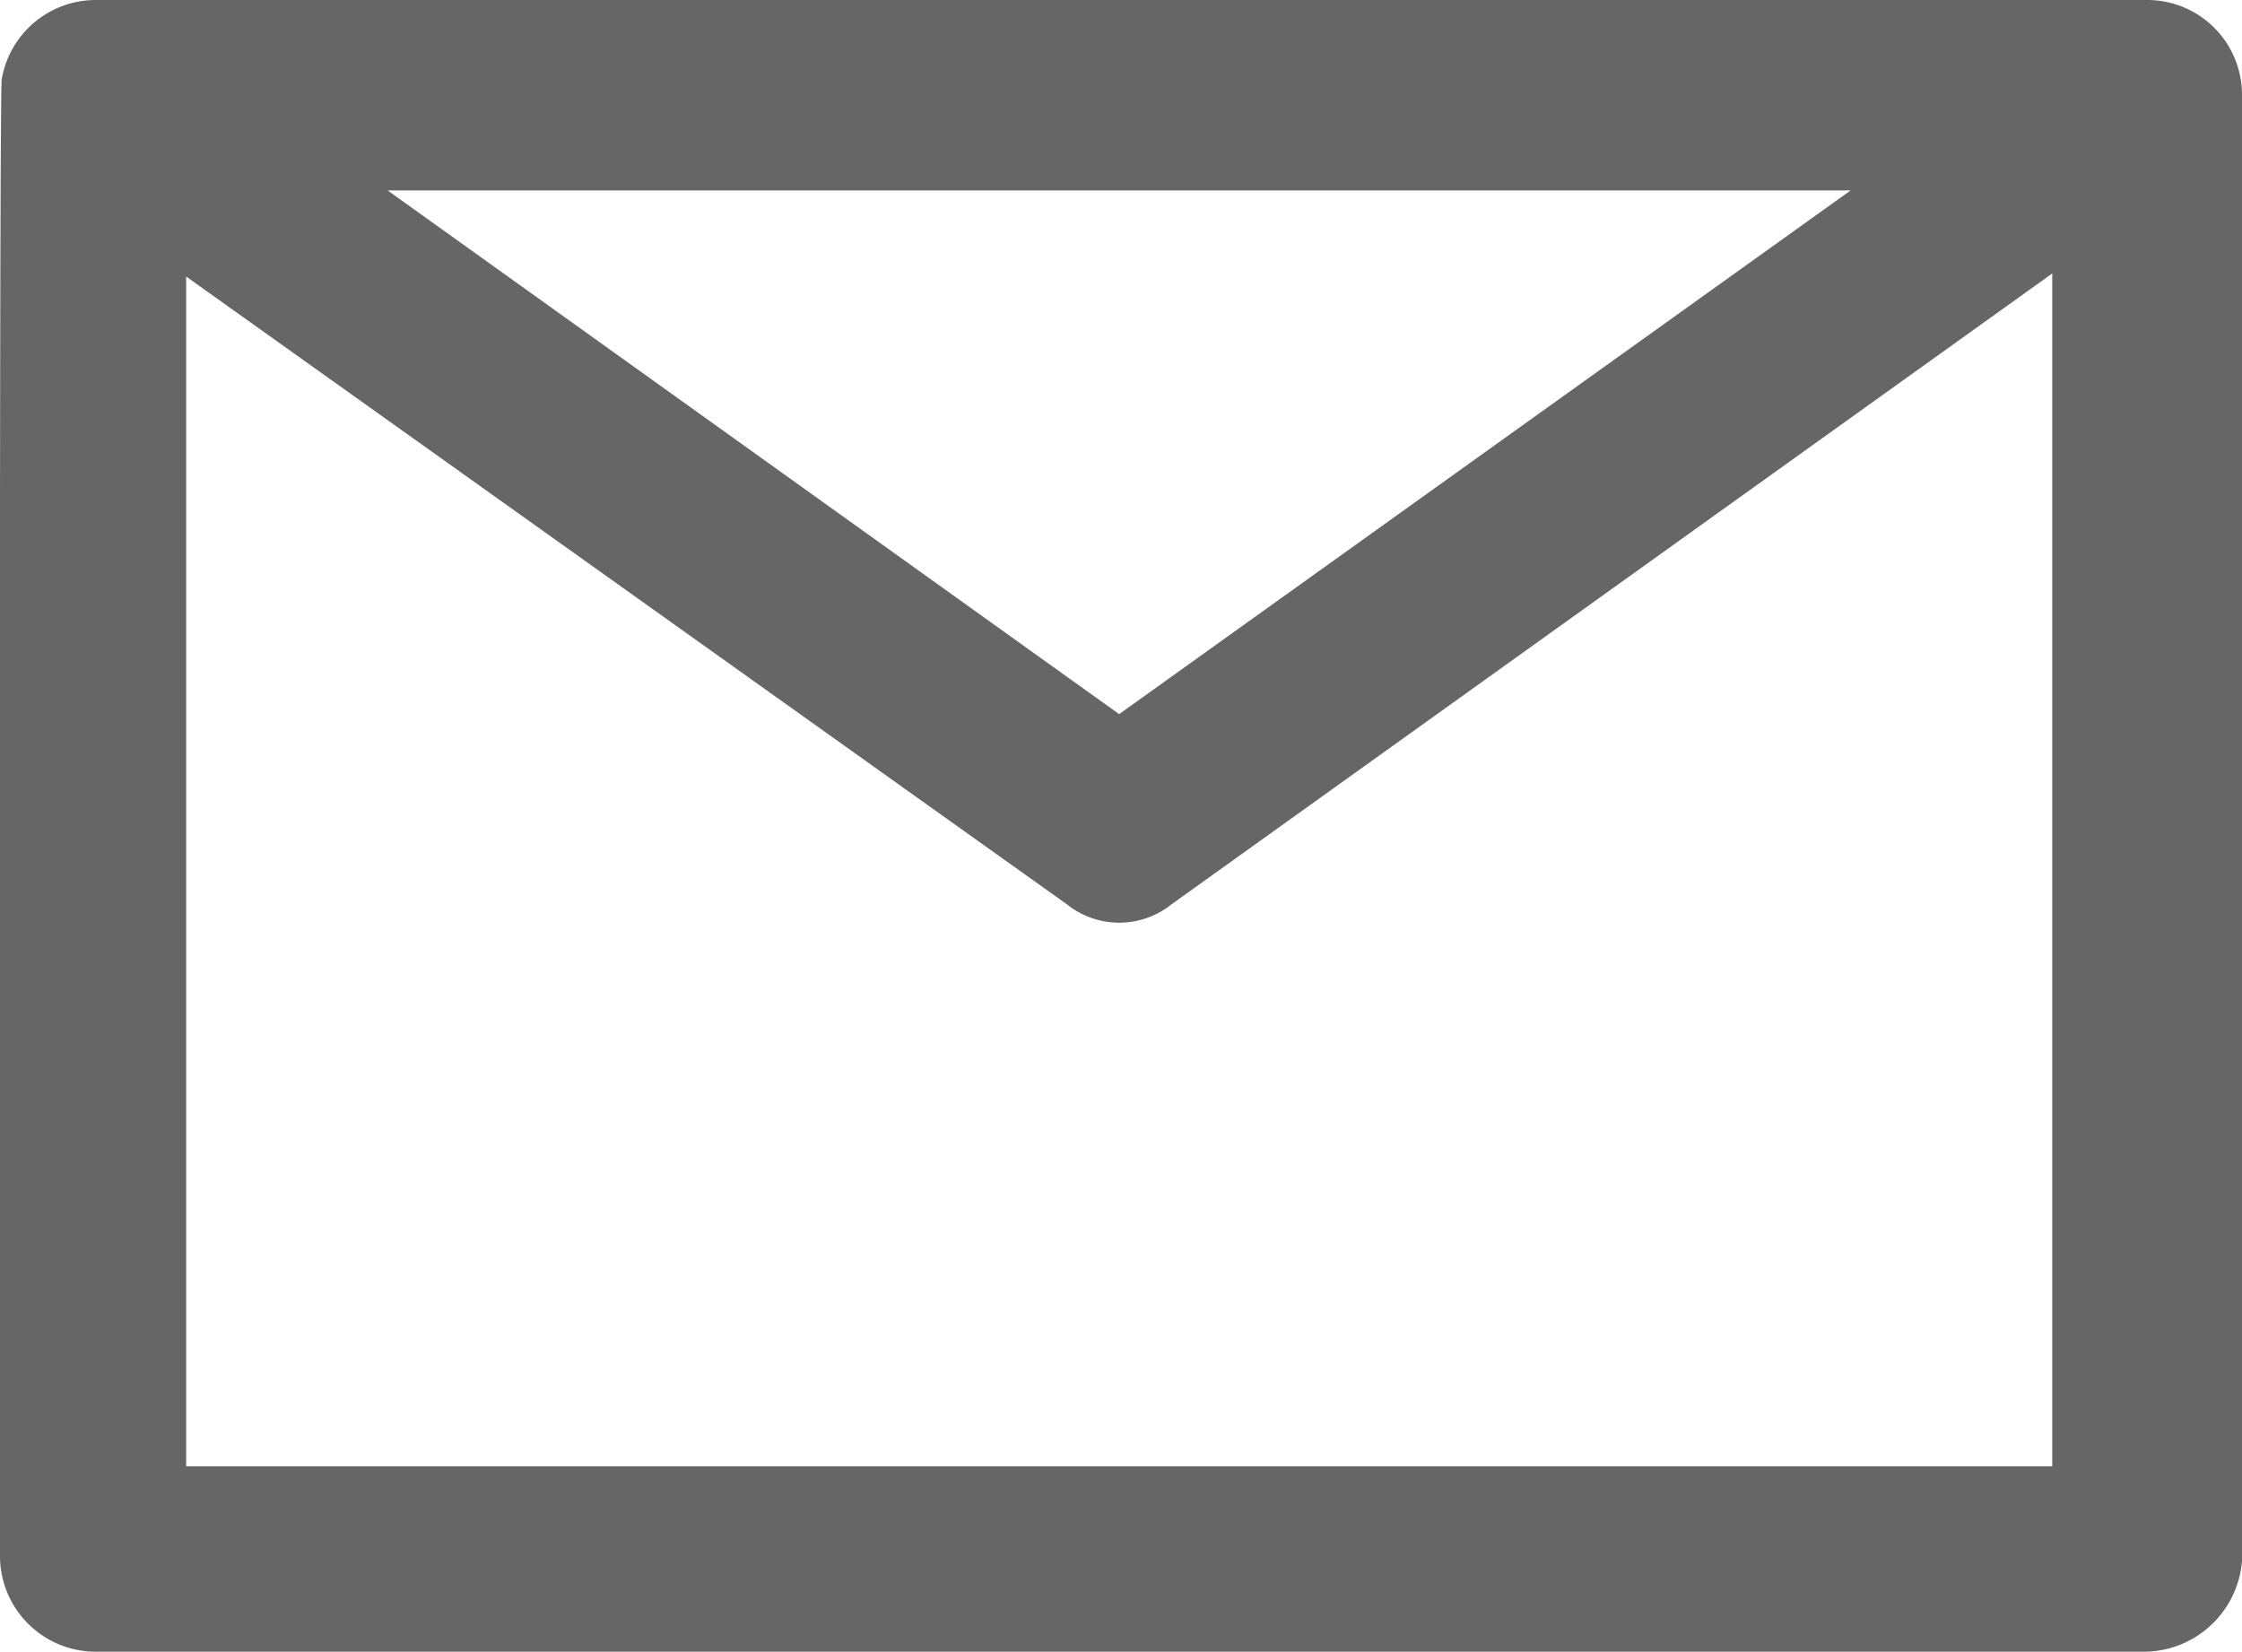 <svg xmlns="http://www.w3.org/2000/svg" width="30" height="22.1" viewBox="0 0 30 22.1">
  <g id="email-svgrepo-com" transform="translate(0 -64.488)">
    <path id="Path_5192" data-name="Path 5192" d="M28.732,64.488H1.279a1.277,1.277,0,0,0-1.256,1.06C-.014,65.695,0,85.314,0,85.314a1.281,1.281,0,0,0,1.274,1.274H28.665A1.32,1.32,0,0,0,30,85.375V65.762A1.268,1.268,0,0,0,28.732,64.488Zm-3.969,2.548-9.788,7.007L5.187,67.036ZM2.491,84.107V68.188l11.785,8.4a1.12,1.12,0,0,0,1.4,0l11.785-8.441V84.107Z" transform="translate(0)" fill="#666"/>
  </g>
</svg>
